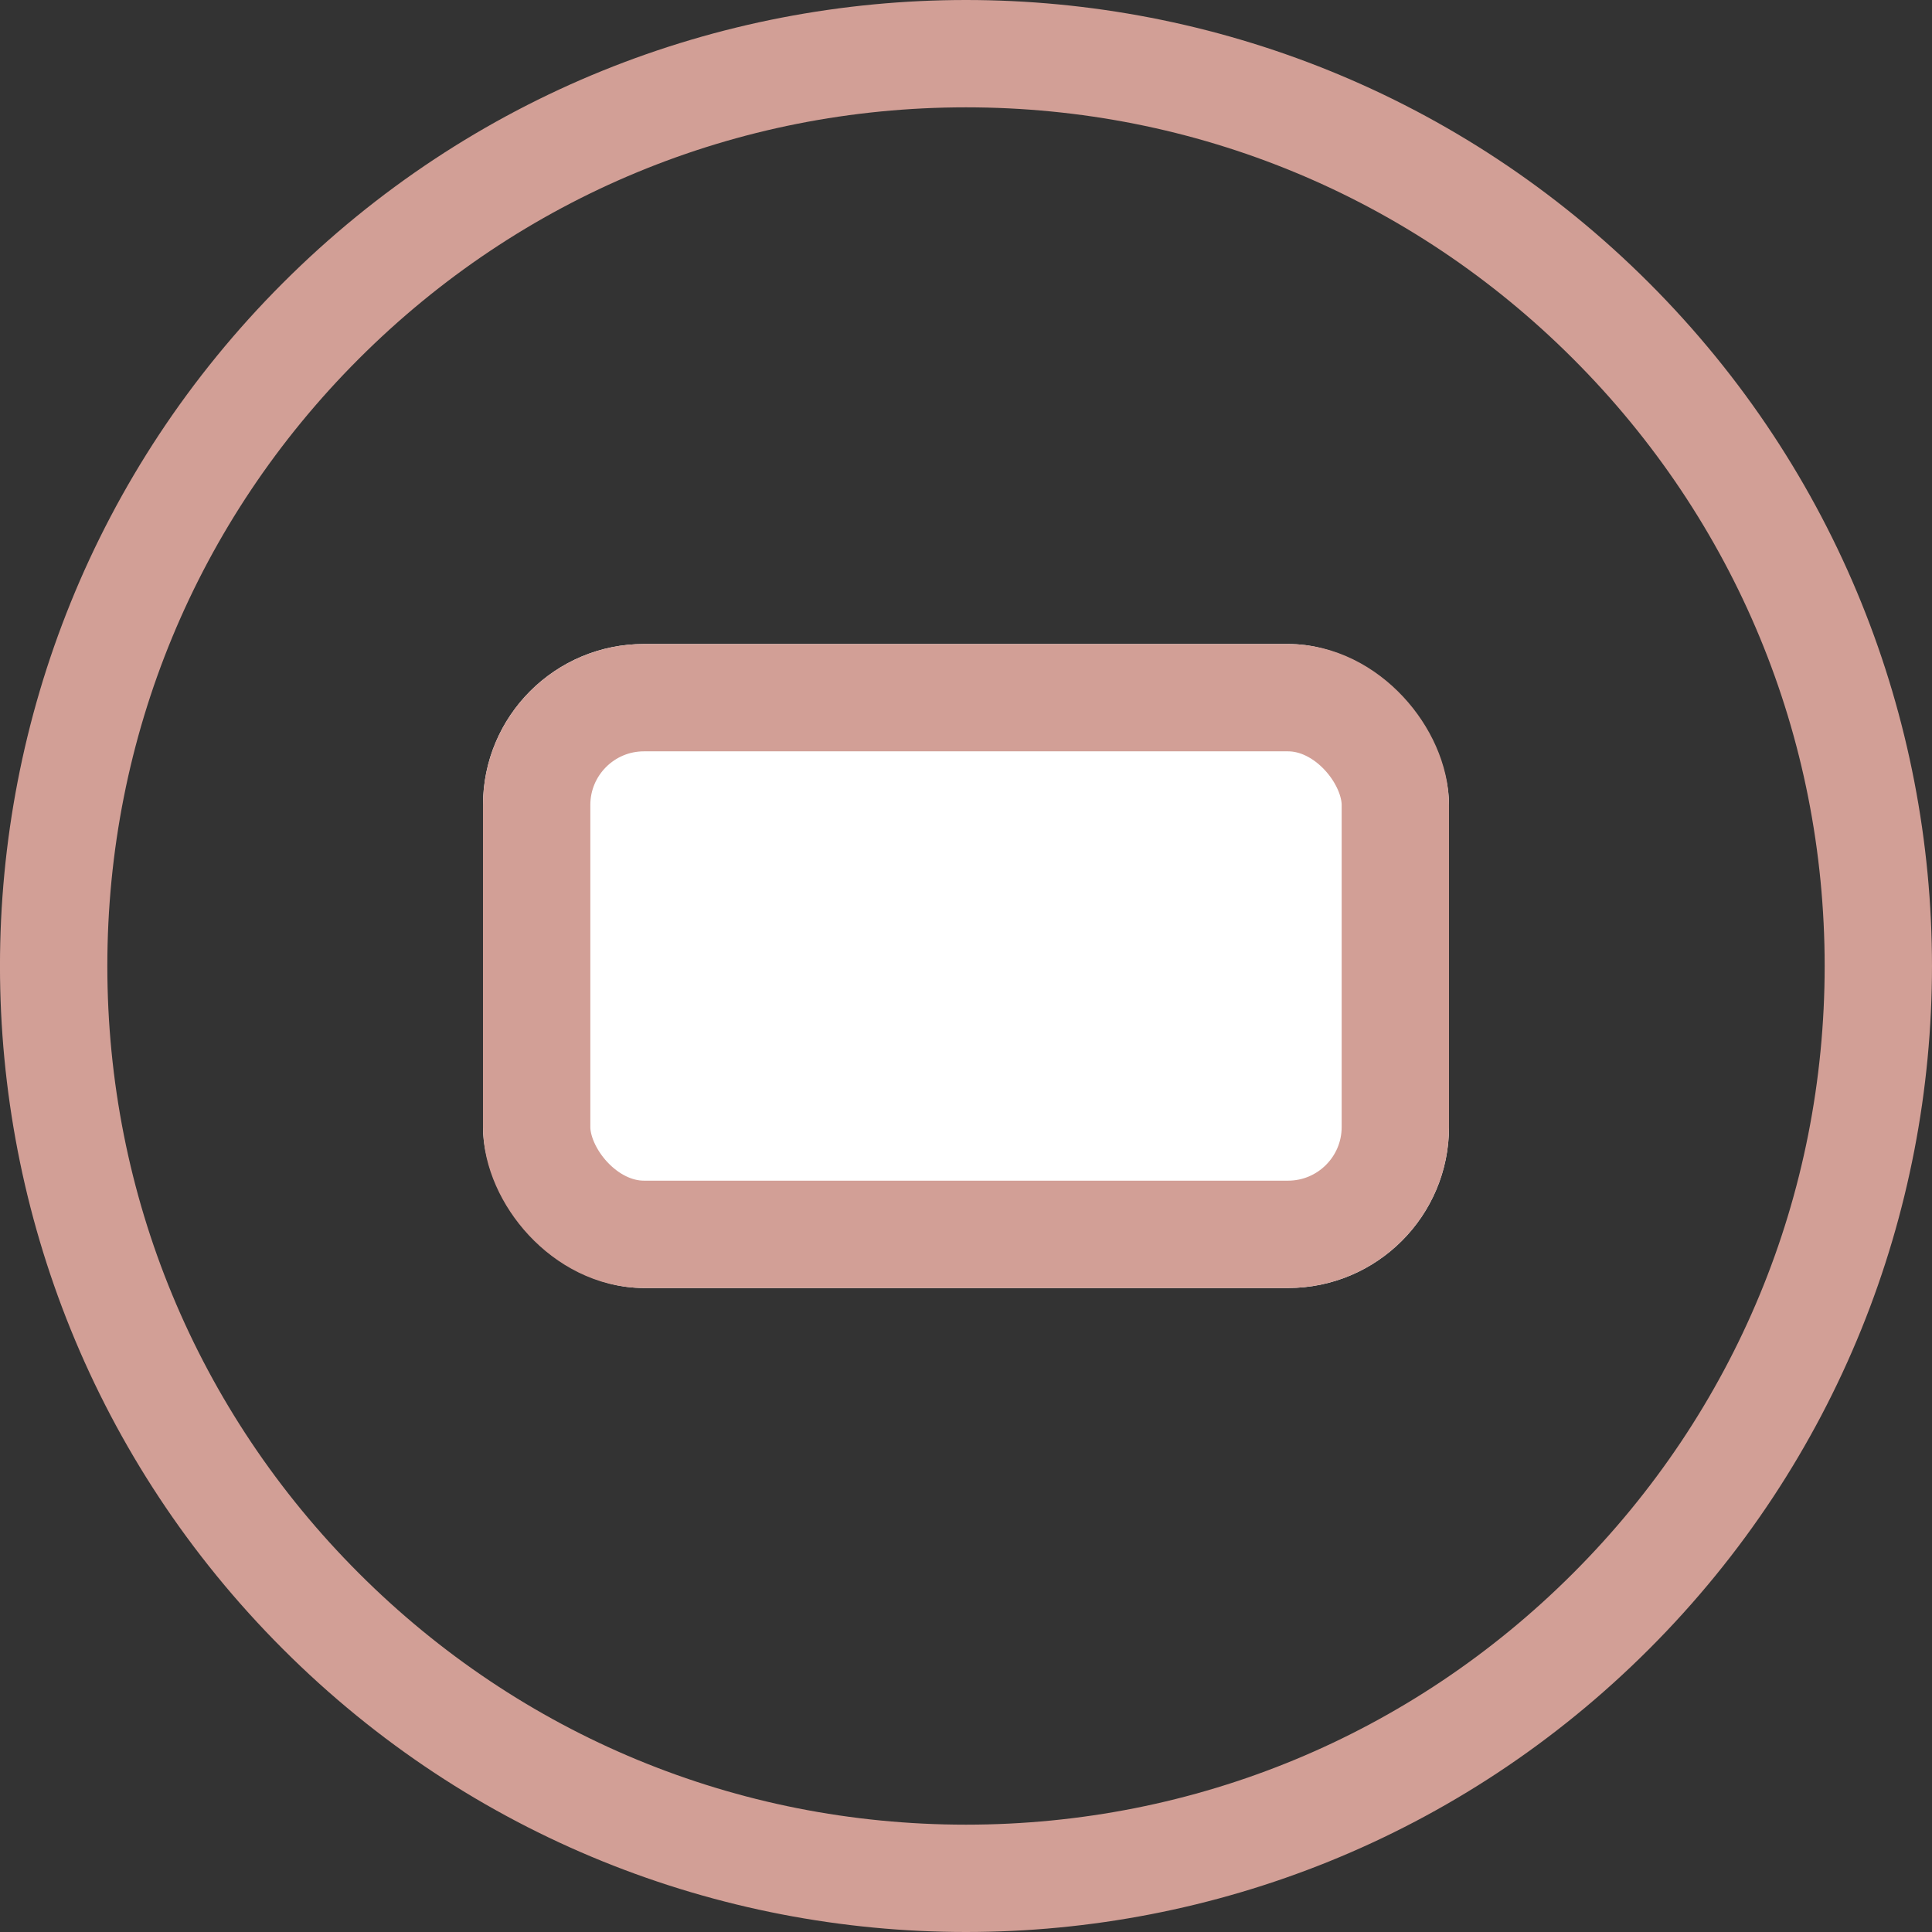 <svg xmlns="http://www.w3.org/2000/svg" width="36" height="36" viewBox="0 0 36 36">
  <rect x="0" y="0" width="36" height="36" fill="#333333" stroke="none"/>
  <g id="gift_card" transform="translate(-408 -536)">
    <g id="Ellipse_1_copy_11" data-name="Ellipse 1 copy 11" transform="translate(408.03 536.008)" fill="none">
      <path d="M30.7,5.264a18,18,0,1,1-25.456,0A18,18,0,0,1,30.7,5.264Z" stroke="none"/>
      <path d="M 17.97 1.992 C 13.696 1.992 9.678 3.656 6.656 6.678 C 3.634 9.7 1.97 13.718 1.97 17.992 C 1.97 22.266 3.634 26.284 6.656 29.306 C 9.678 32.328 13.696 33.992 17.97 33.992 C 22.243 33.992 26.261 32.328 29.283 29.306 C 32.305 26.284 33.97 22.266 33.97 17.992 C 33.97 13.718 32.305 9.7 29.283 6.678 C 26.261 3.656 22.243 1.992 17.97 1.992 M 17.97 -0.008 C 22.576 -0.008 27.183 1.749 30.698 5.264 C 37.727 12.293 37.727 23.691 30.698 30.72 C 27.183 34.235 22.576 35.992 17.97 35.992 C 13.363 35.992 8.756 34.235 5.242 30.72 C -1.788 23.691 -1.788 12.293 5.242 5.264 C 8.756 1.749 13.363 -0.008 17.97 -0.008 Z" stroke="none" fill="#d29f96"/>
    </g>
    <g id="Rectangle_70" data-name="Rectangle 70" transform="translate(417 548)" fill="#fff" stroke="#d29f96" stroke-width="2">
      <rect width="18" height="12" rx="3" stroke="none"/>
      <rect x="1" y="1" width="16" height="10" rx="2" fill="none"/>
    </g>
  </g>
</svg>
